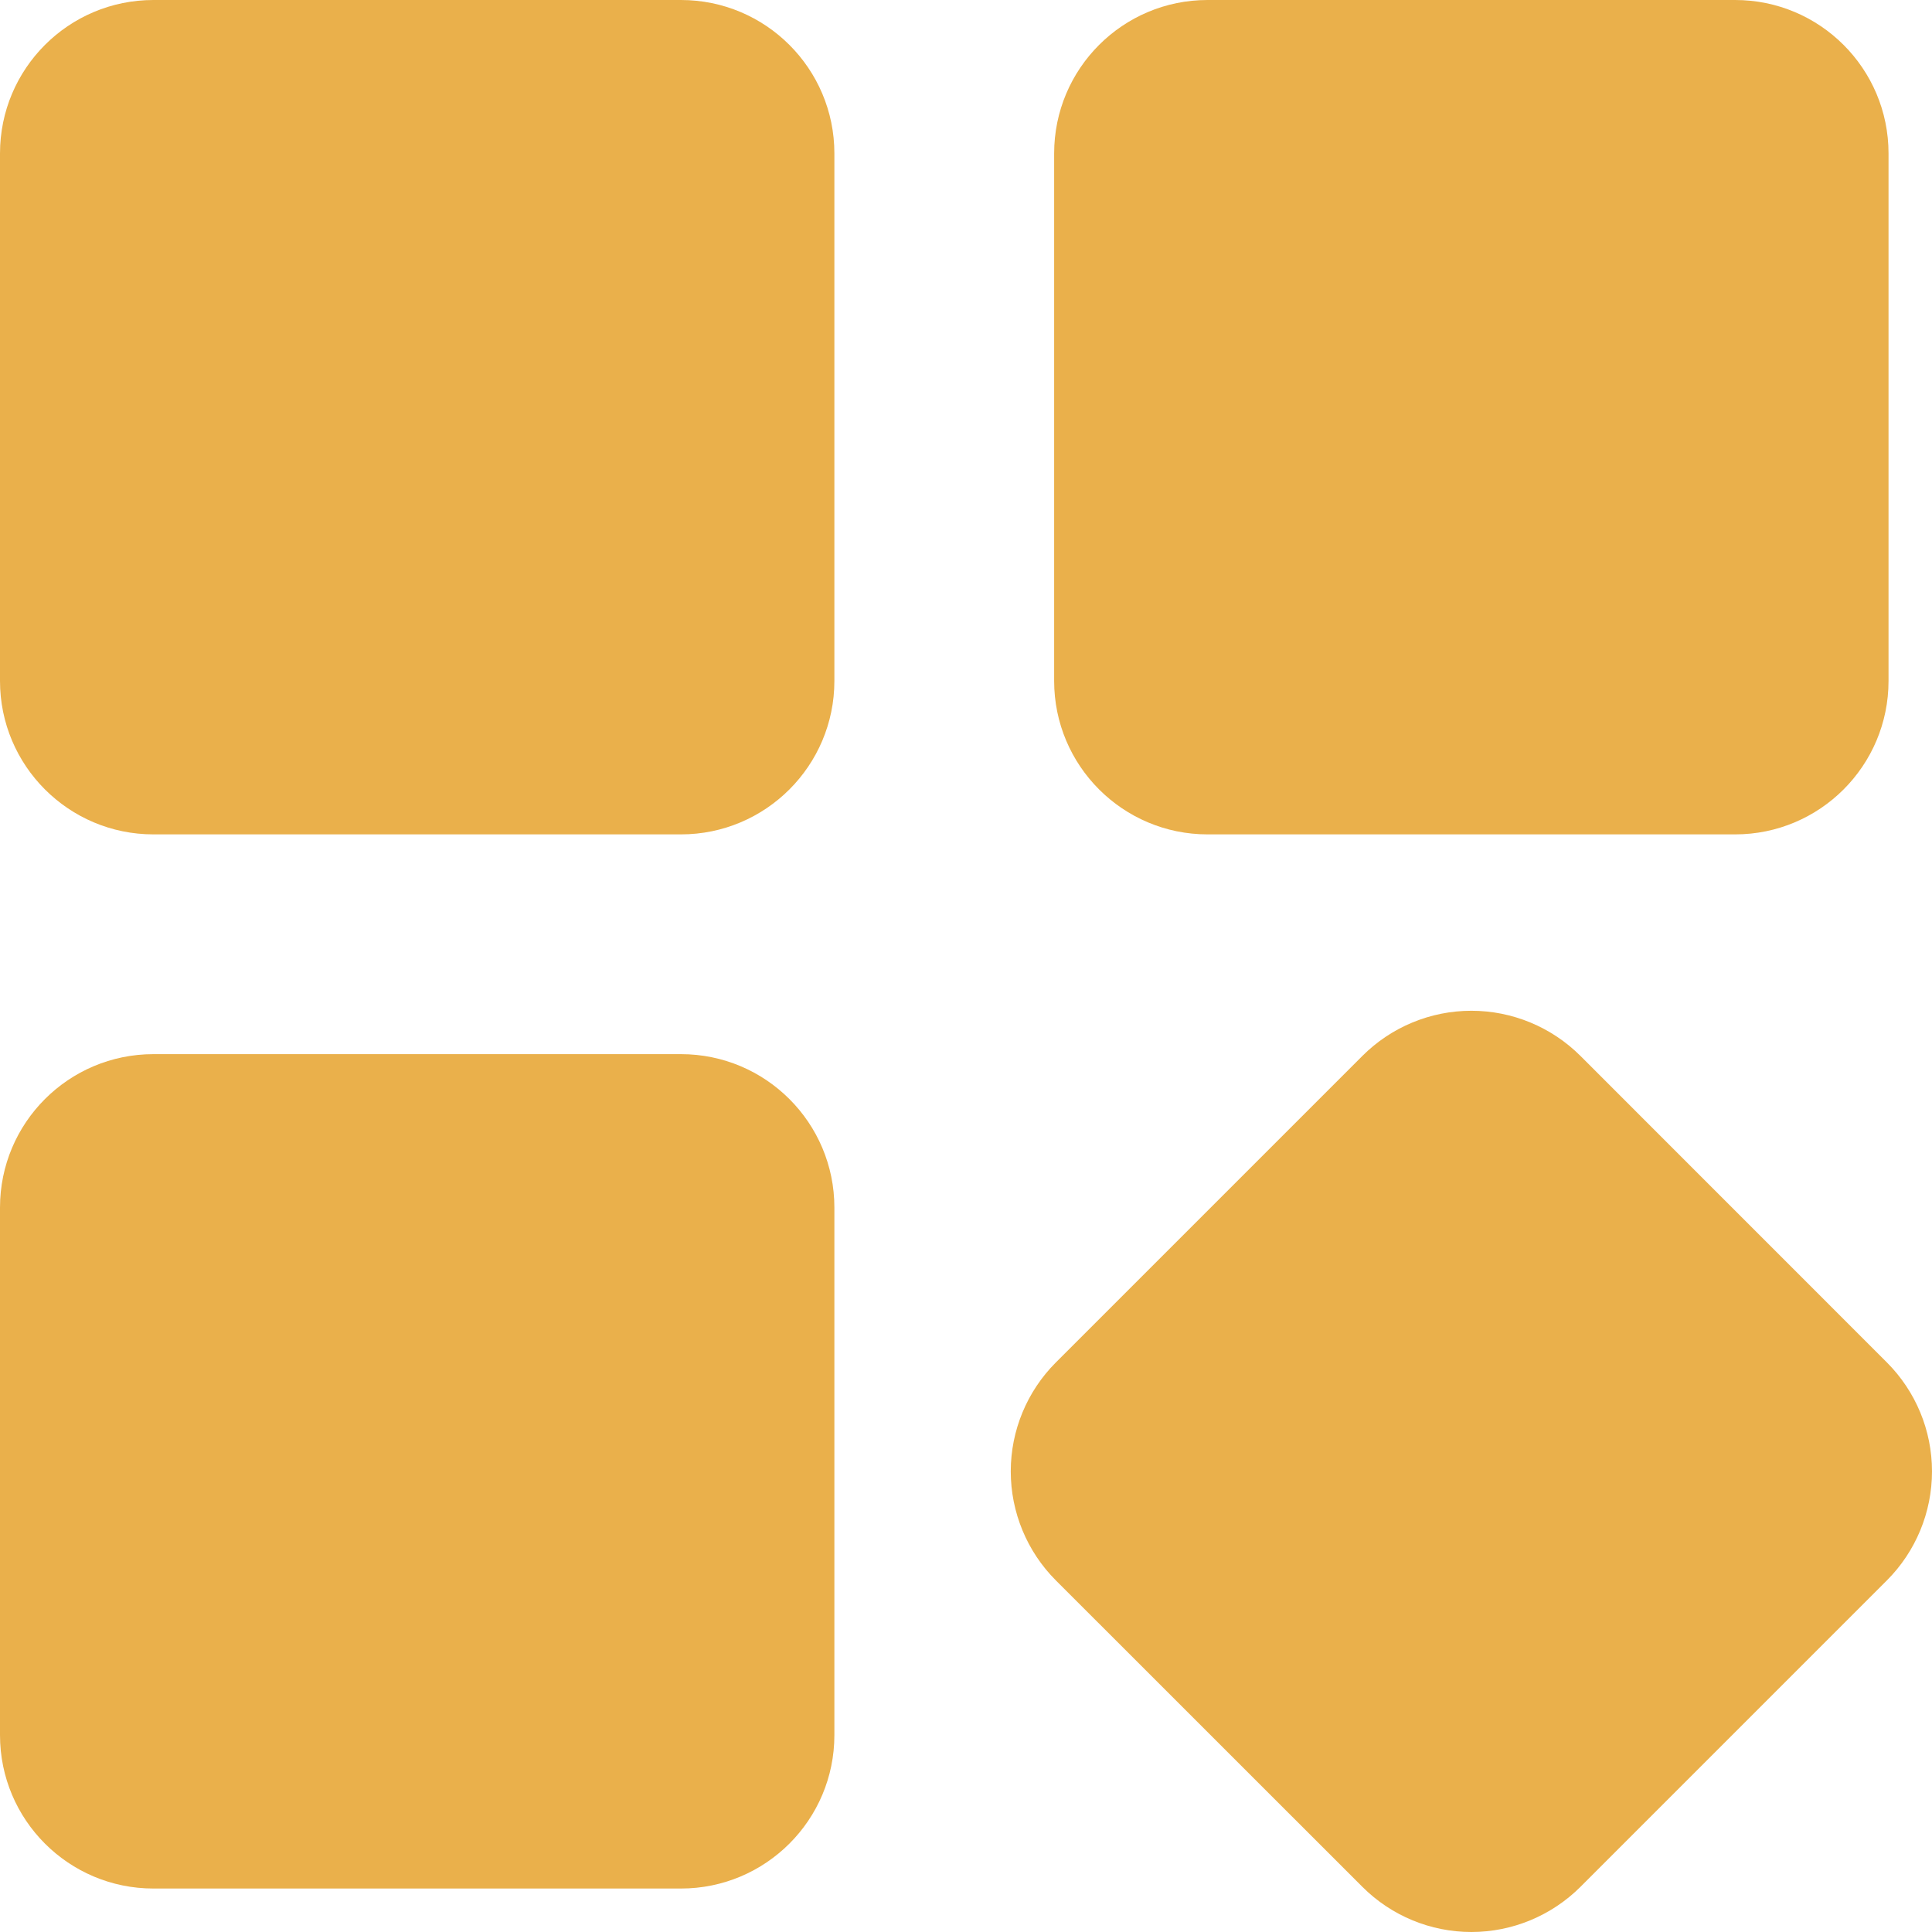 <svg width="24" height="24" viewBox="0 0 24 24" fill="none" xmlns="http://www.w3.org/2000/svg">
<path d="M8.459 0H1.906C0.853 0 0 0.853 0 1.906V8.459C0 9.511 0.853 10.365 1.906 10.365H8.459C9.511 10.365 10.365 9.511 10.365 8.459V1.906C10.365 0.853 9.511 0 8.459 0Z" fill="#EAB04B"/>
<path d="M21.554 0H15.001C13.948 0 13.095 0.853 13.095 1.906V8.459C13.095 9.511 13.948 10.365 15.001 10.365H21.554C22.607 10.365 23.46 9.511 23.46 8.459V1.906C23.46 0.853 22.607 0 21.554 0Z" fill="#EAB04B"/>
<path d="M19.633 13.117L23.439 16.924C23.798 17.283 24 17.77 24 18.278C24 18.786 23.798 19.274 23.439 19.633L19.633 23.439C19.273 23.798 18.786 24 18.278 24C17.77 24 17.283 23.798 16.924 23.439L13.117 19.633C12.758 19.274 12.556 18.786 12.556 18.278C12.556 17.77 12.758 17.283 13.117 16.924L16.924 13.117C17.283 12.758 17.77 12.556 18.278 12.556C18.786 12.556 19.273 12.758 19.633 13.117Z" fill="#EAB04B"/>
<path d="M8.459 13.095H1.906C0.853 13.095 0 13.948 0 15.001V21.554C0 22.607 0.853 23.46 1.906 23.46H8.459C9.511 23.46 10.365 22.607 10.365 21.554V15.001C10.365 13.948 9.511 13.095 8.459 13.095Z" fill="#EAB04B"/>
</svg>
